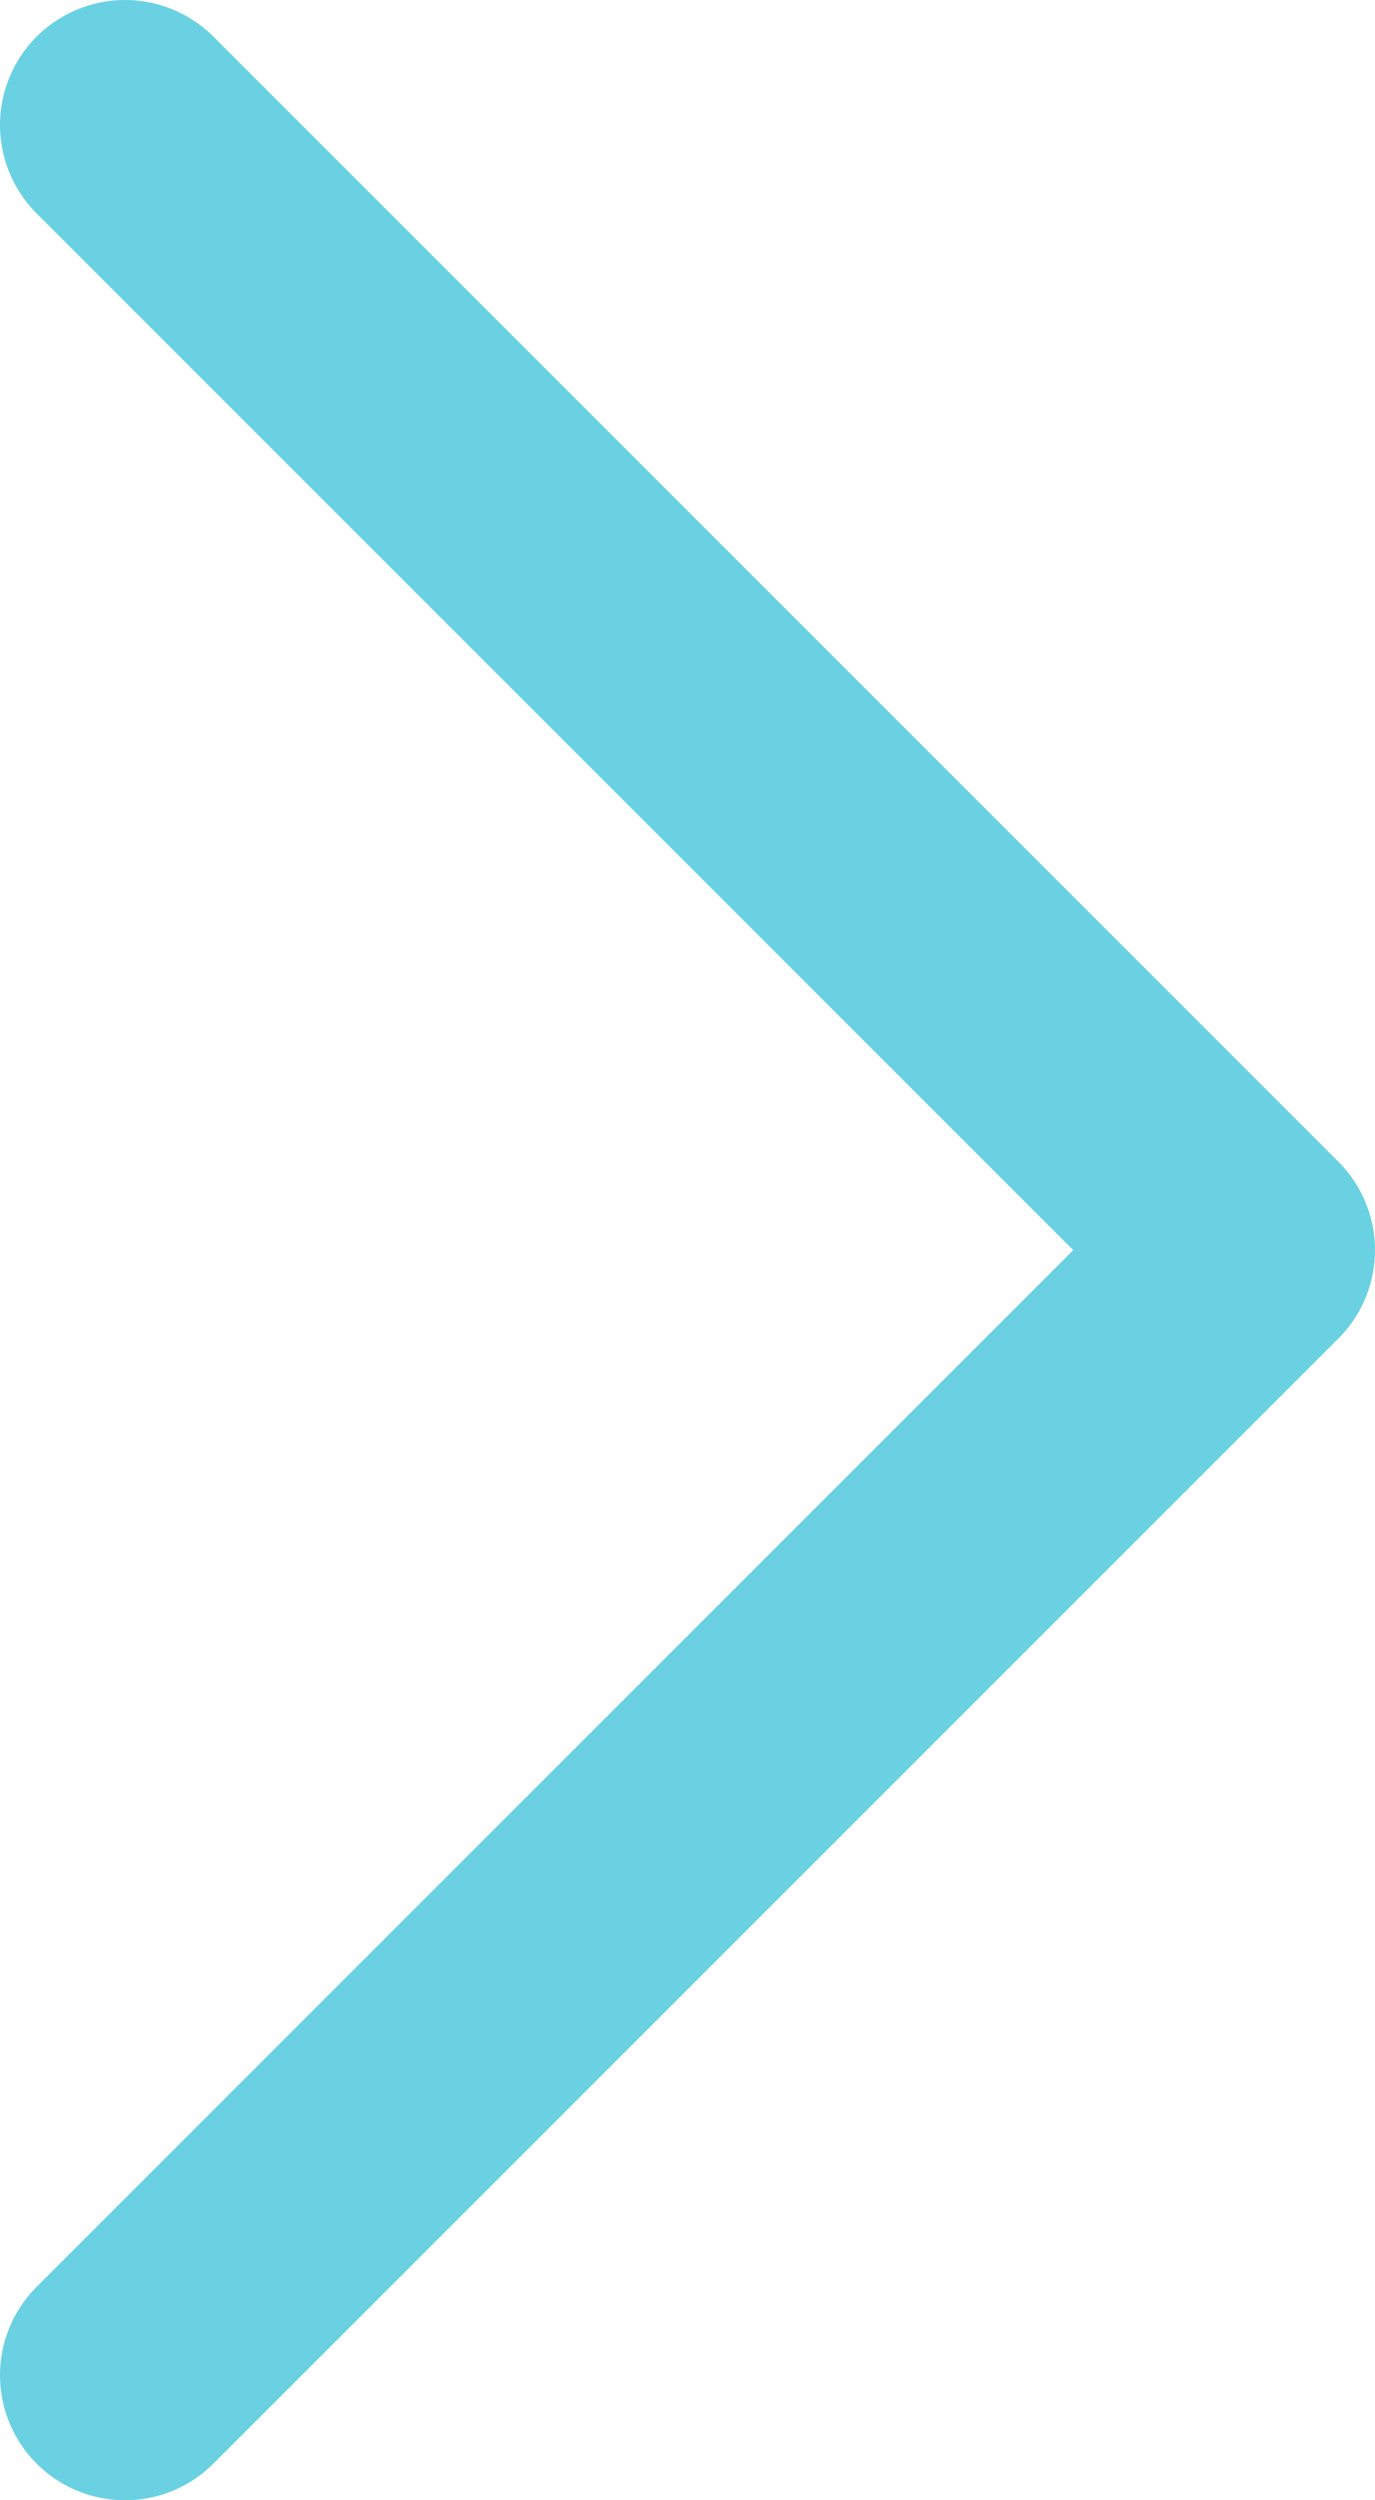 <svg xmlns="http://www.w3.org/2000/svg" viewBox="0 0 11 20"><defs><style>.cls-1{fill:none;stroke:#6AD1E3;stroke-linecap:round;stroke-linejoin:round;stroke-width:2px;}</style></defs><title>icon-arrow-right</title><g id="Layer_2" data-name="Layer 2"><g id="Layer_1-2" data-name="Layer 1"><polyline class="cls-1" points="1 19 10 10 1 1"/></g></g></svg>